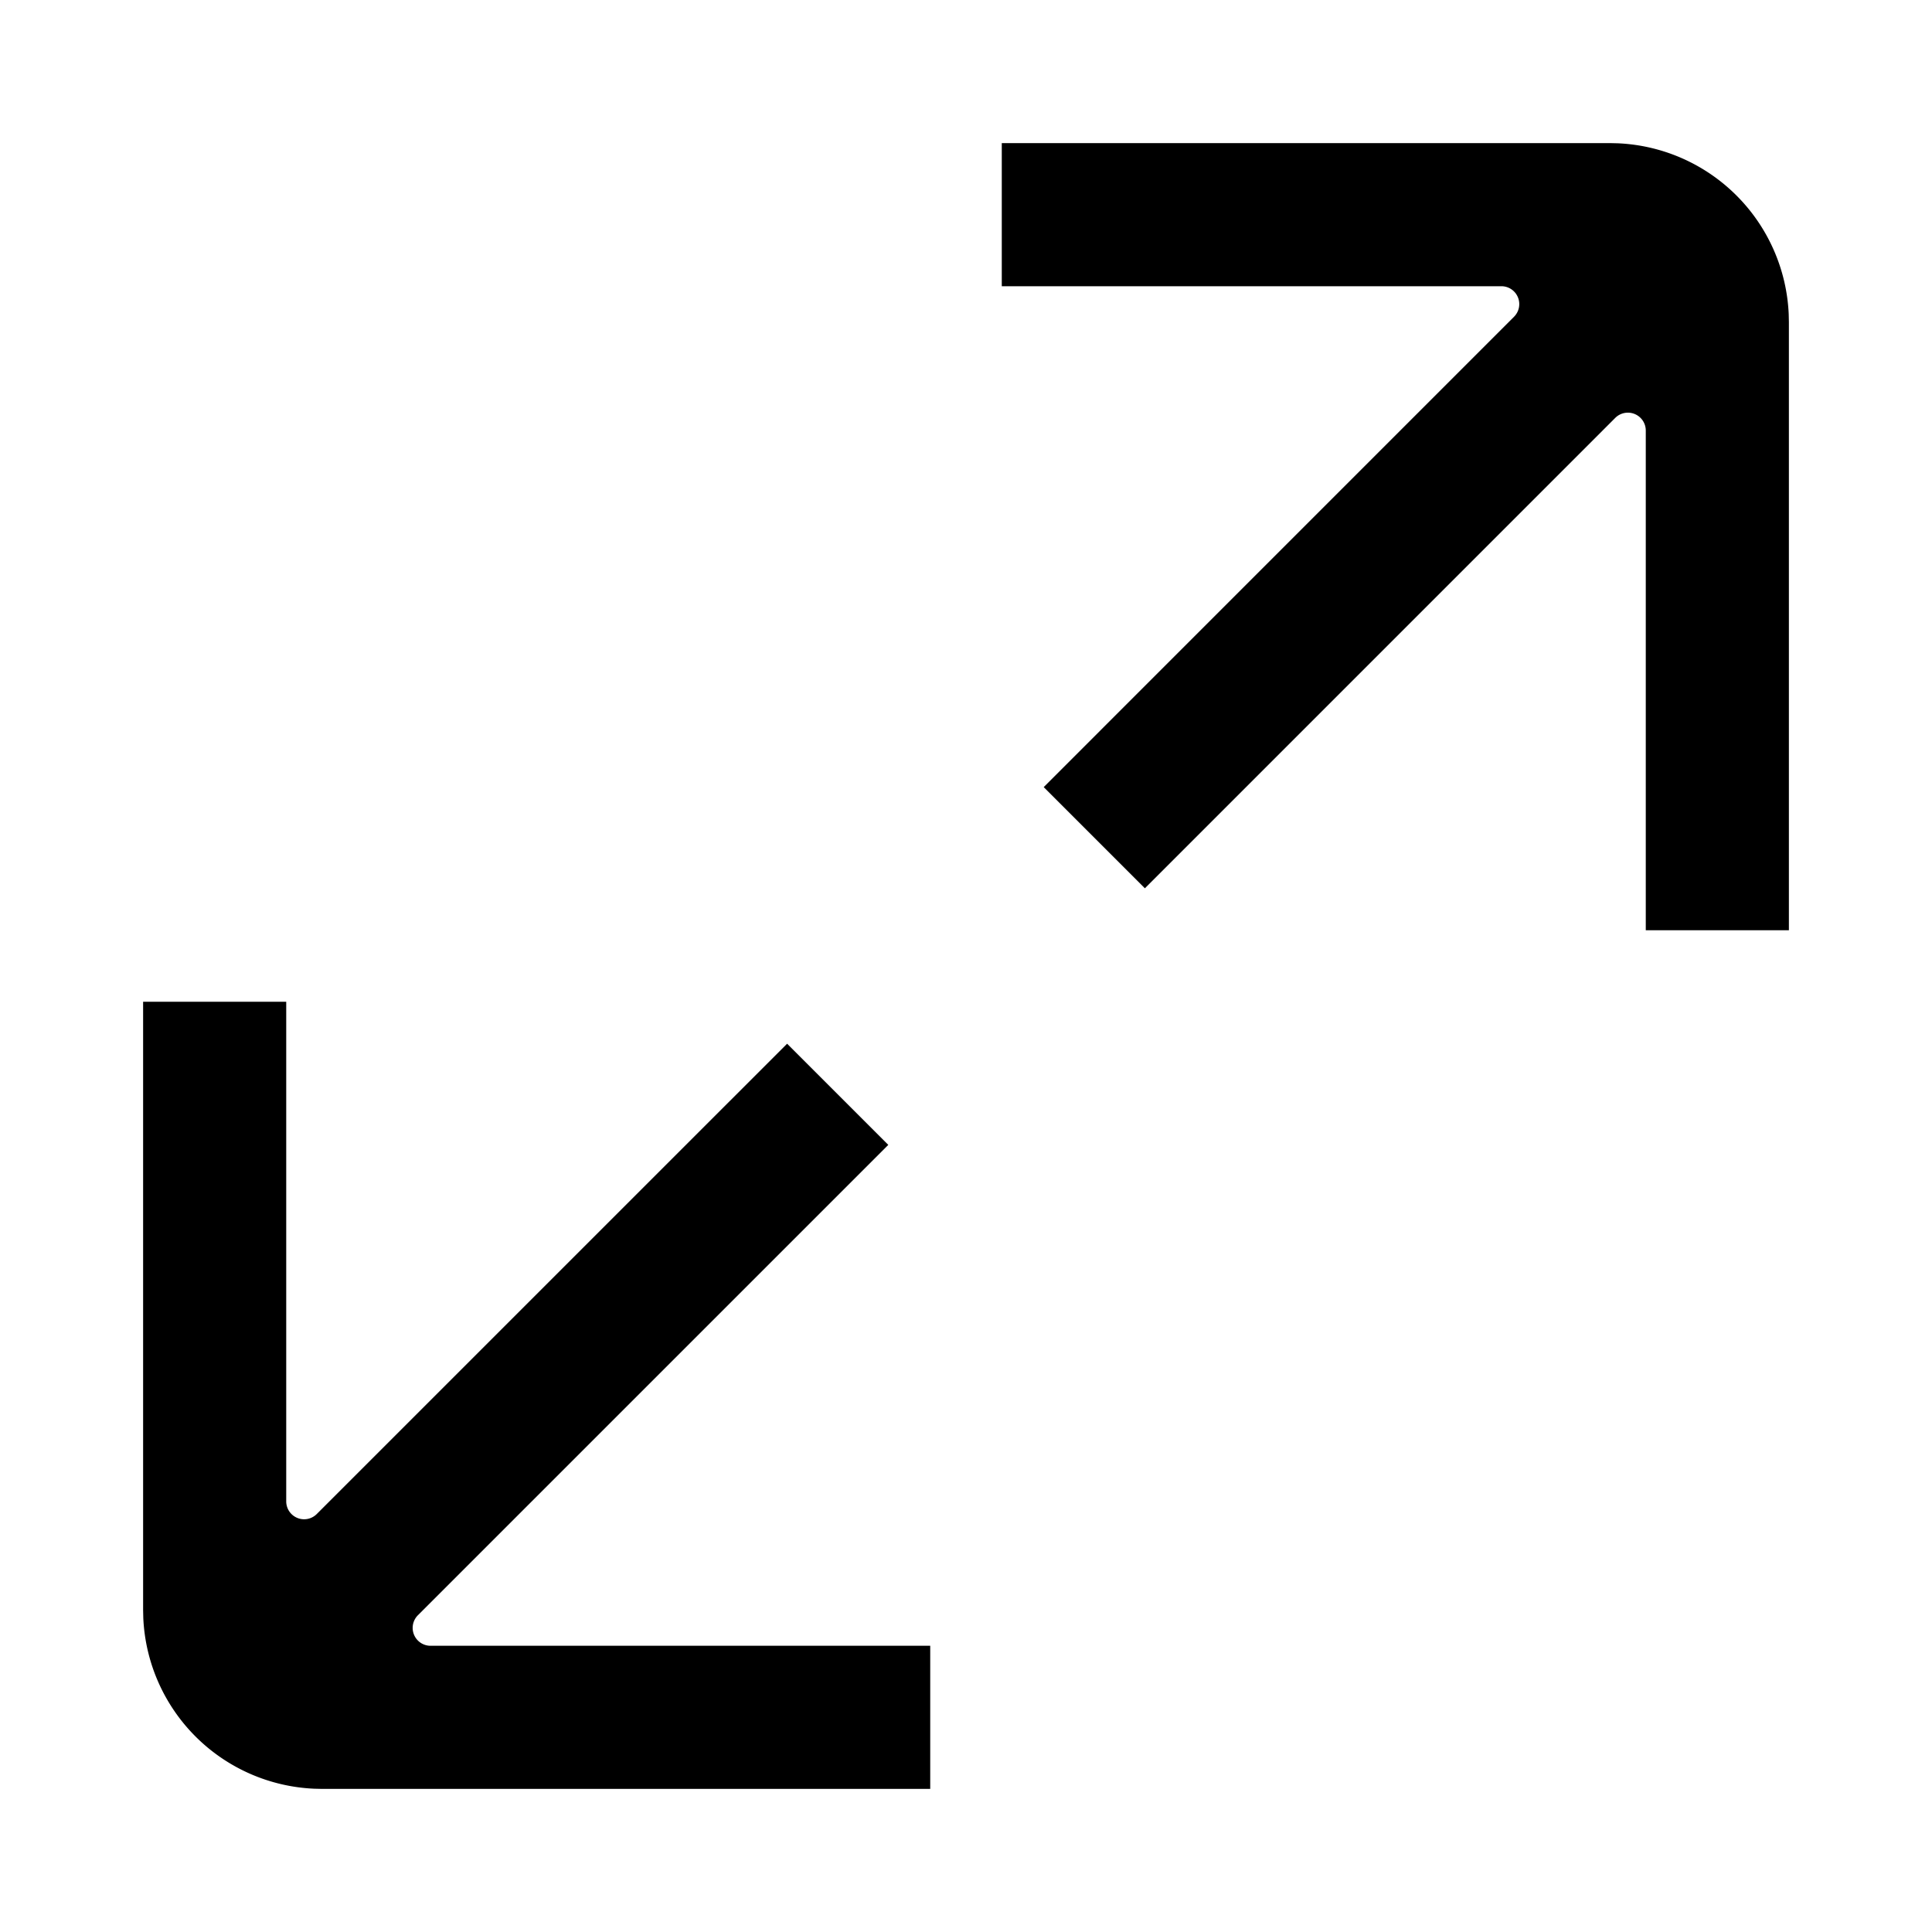 <svg width="54" height="54" xmlns="http://www.w3.org/2000/svg"><path d="M8 28v13.964a.5.5 0 00.854.353L22 29.172 24.828 32 11.681 45.146a.5.5 0 00.353.854H26v4H9l-.217-.005a5 5 0 01-4.778-4.772L4 45V28h4zM45 4l.217.005a5 5 0 014.778 4.772L50 9v17h-4V12.034a.5.5 0 00-.854-.353L32 24.828 29.172 22 42.317 8.854A.5.5 0 0041.963 8H28V4h17z"/></svg>